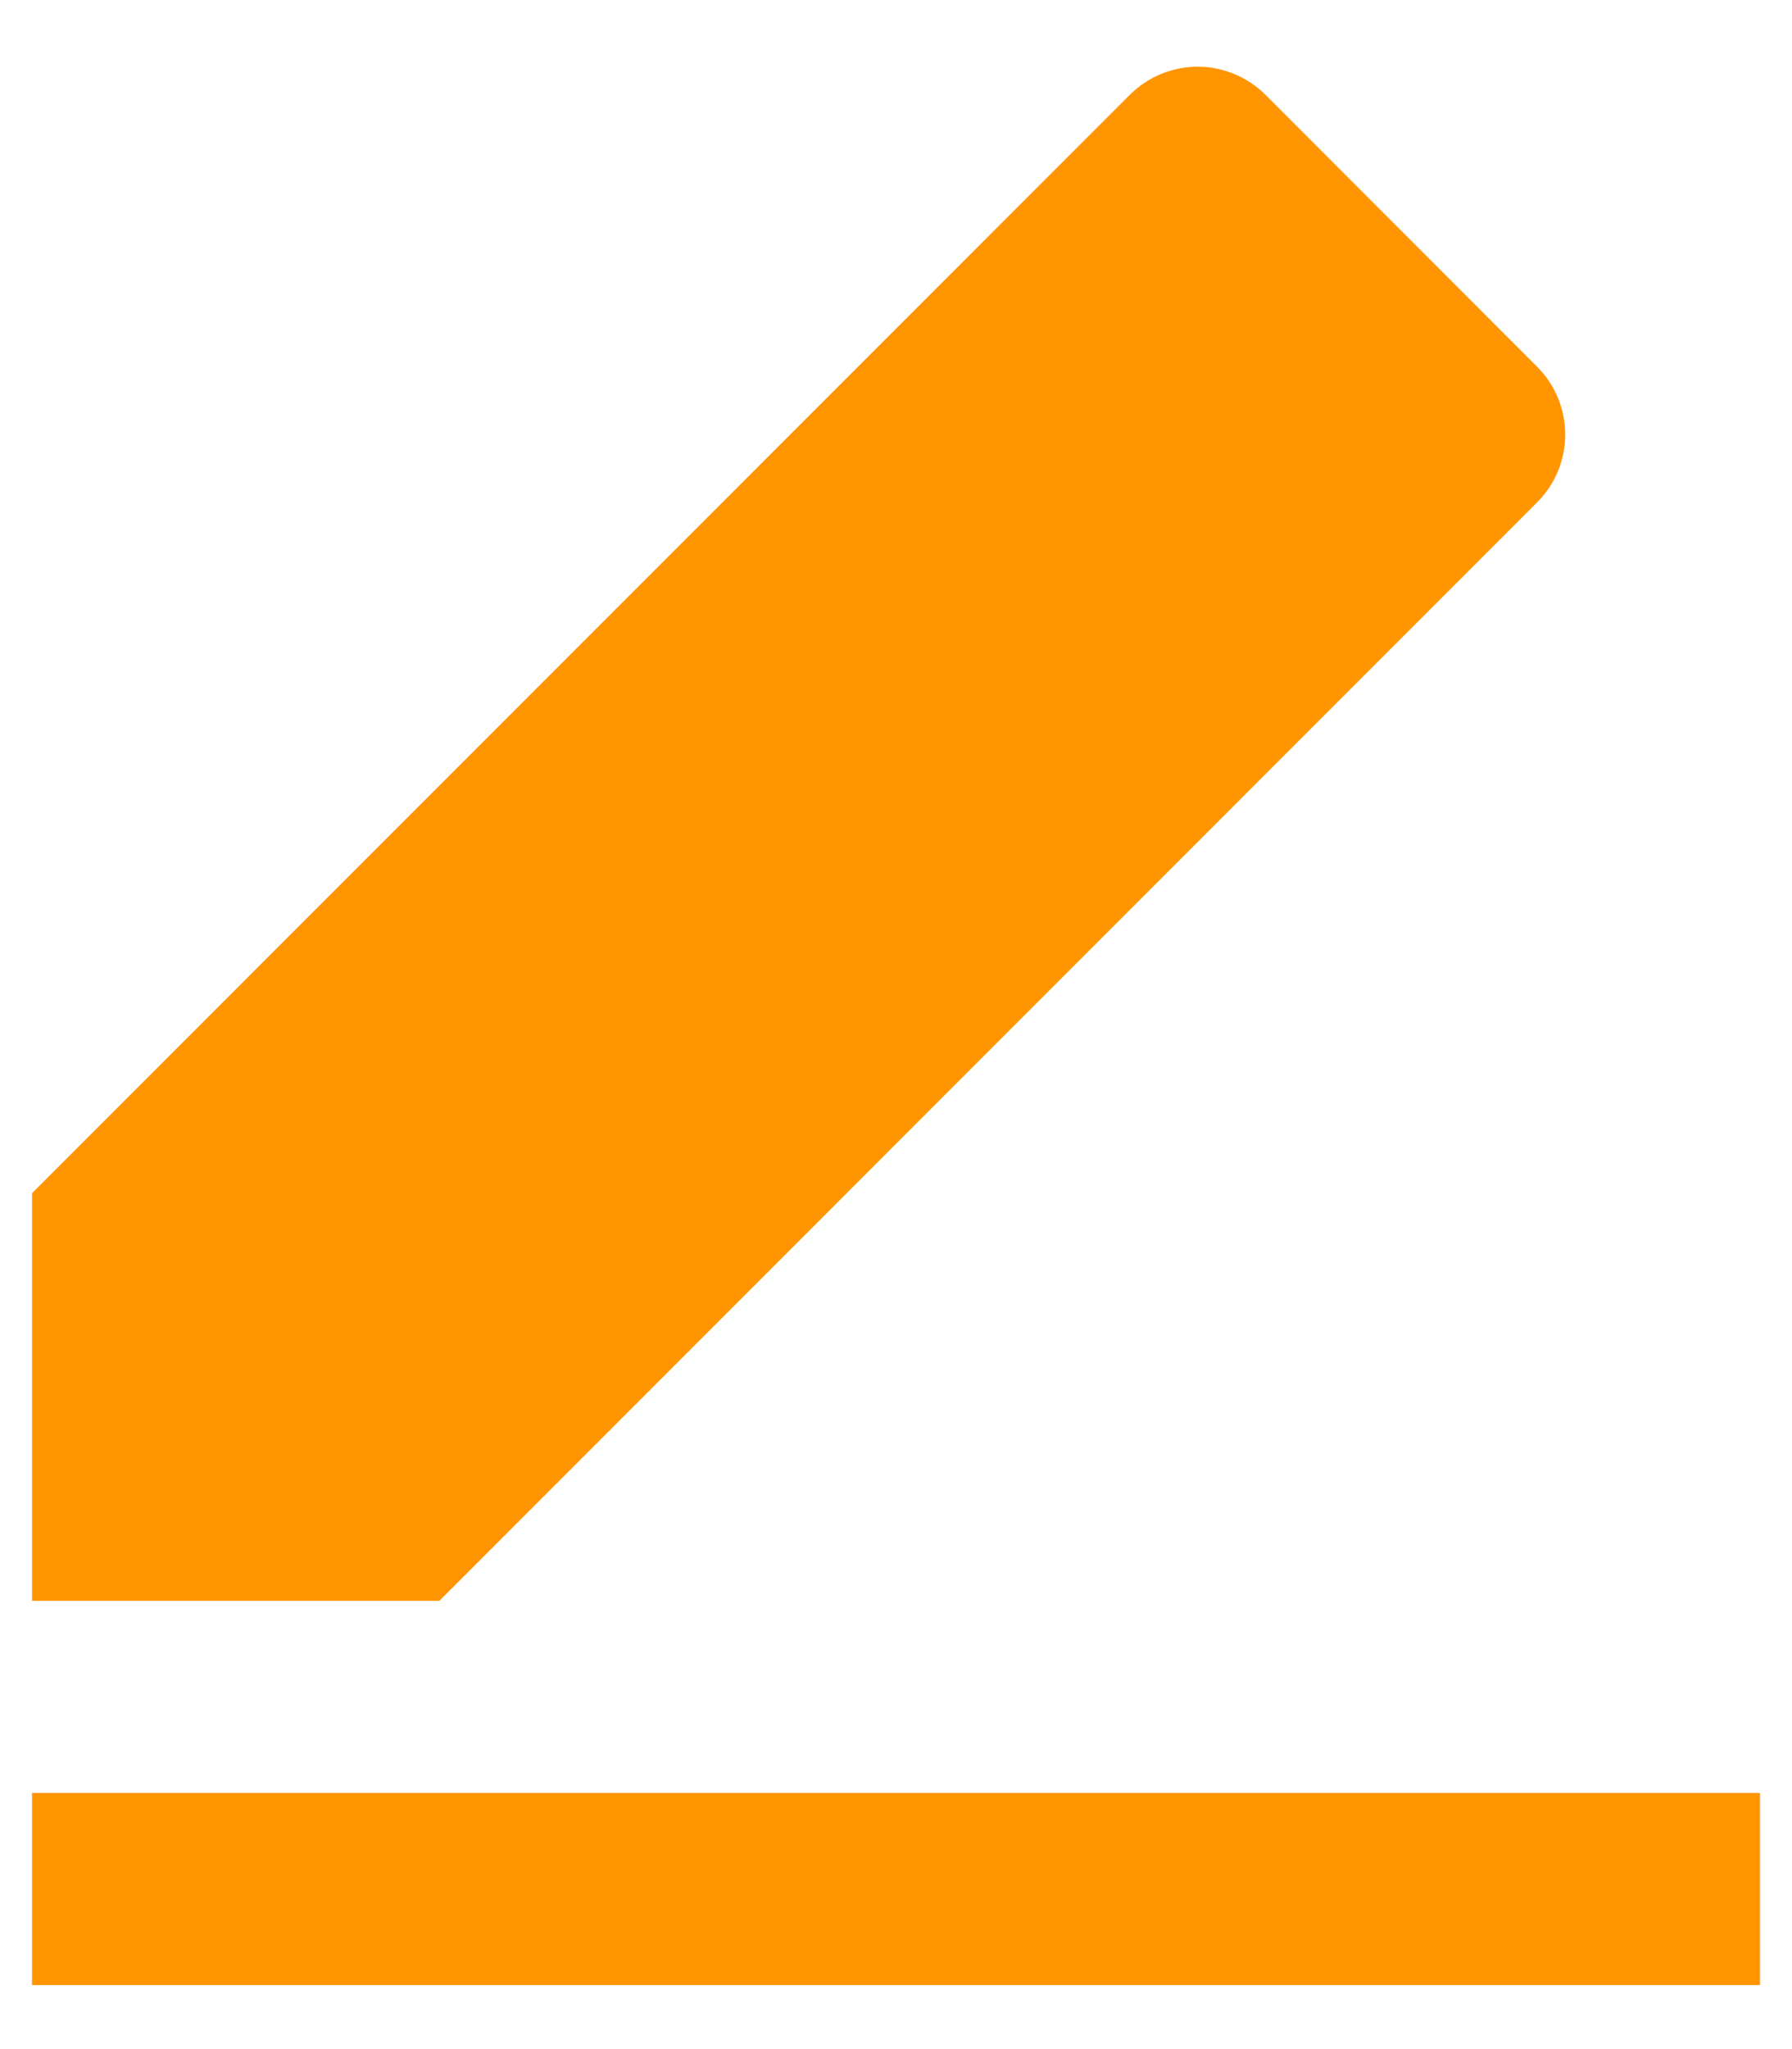 <svg width="14" height="16" viewBox="0 0 14 16" fill="none" xmlns="http://www.w3.org/2000/svg">
<path d="M3.432 12.5H0.25V9.317L8.826 0.741C8.967 0.6 9.158 0.521 9.357 0.521C9.555 0.521 9.746 0.6 9.887 0.741L12.008 2.863C12.149 3.003 12.228 3.194 12.228 3.393C12.228 3.592 12.149 3.783 12.008 3.923L3.432 12.5ZM0.25 14H13.75V15.5H0.25V14Z" fill="#FF9500"/>
</svg>
